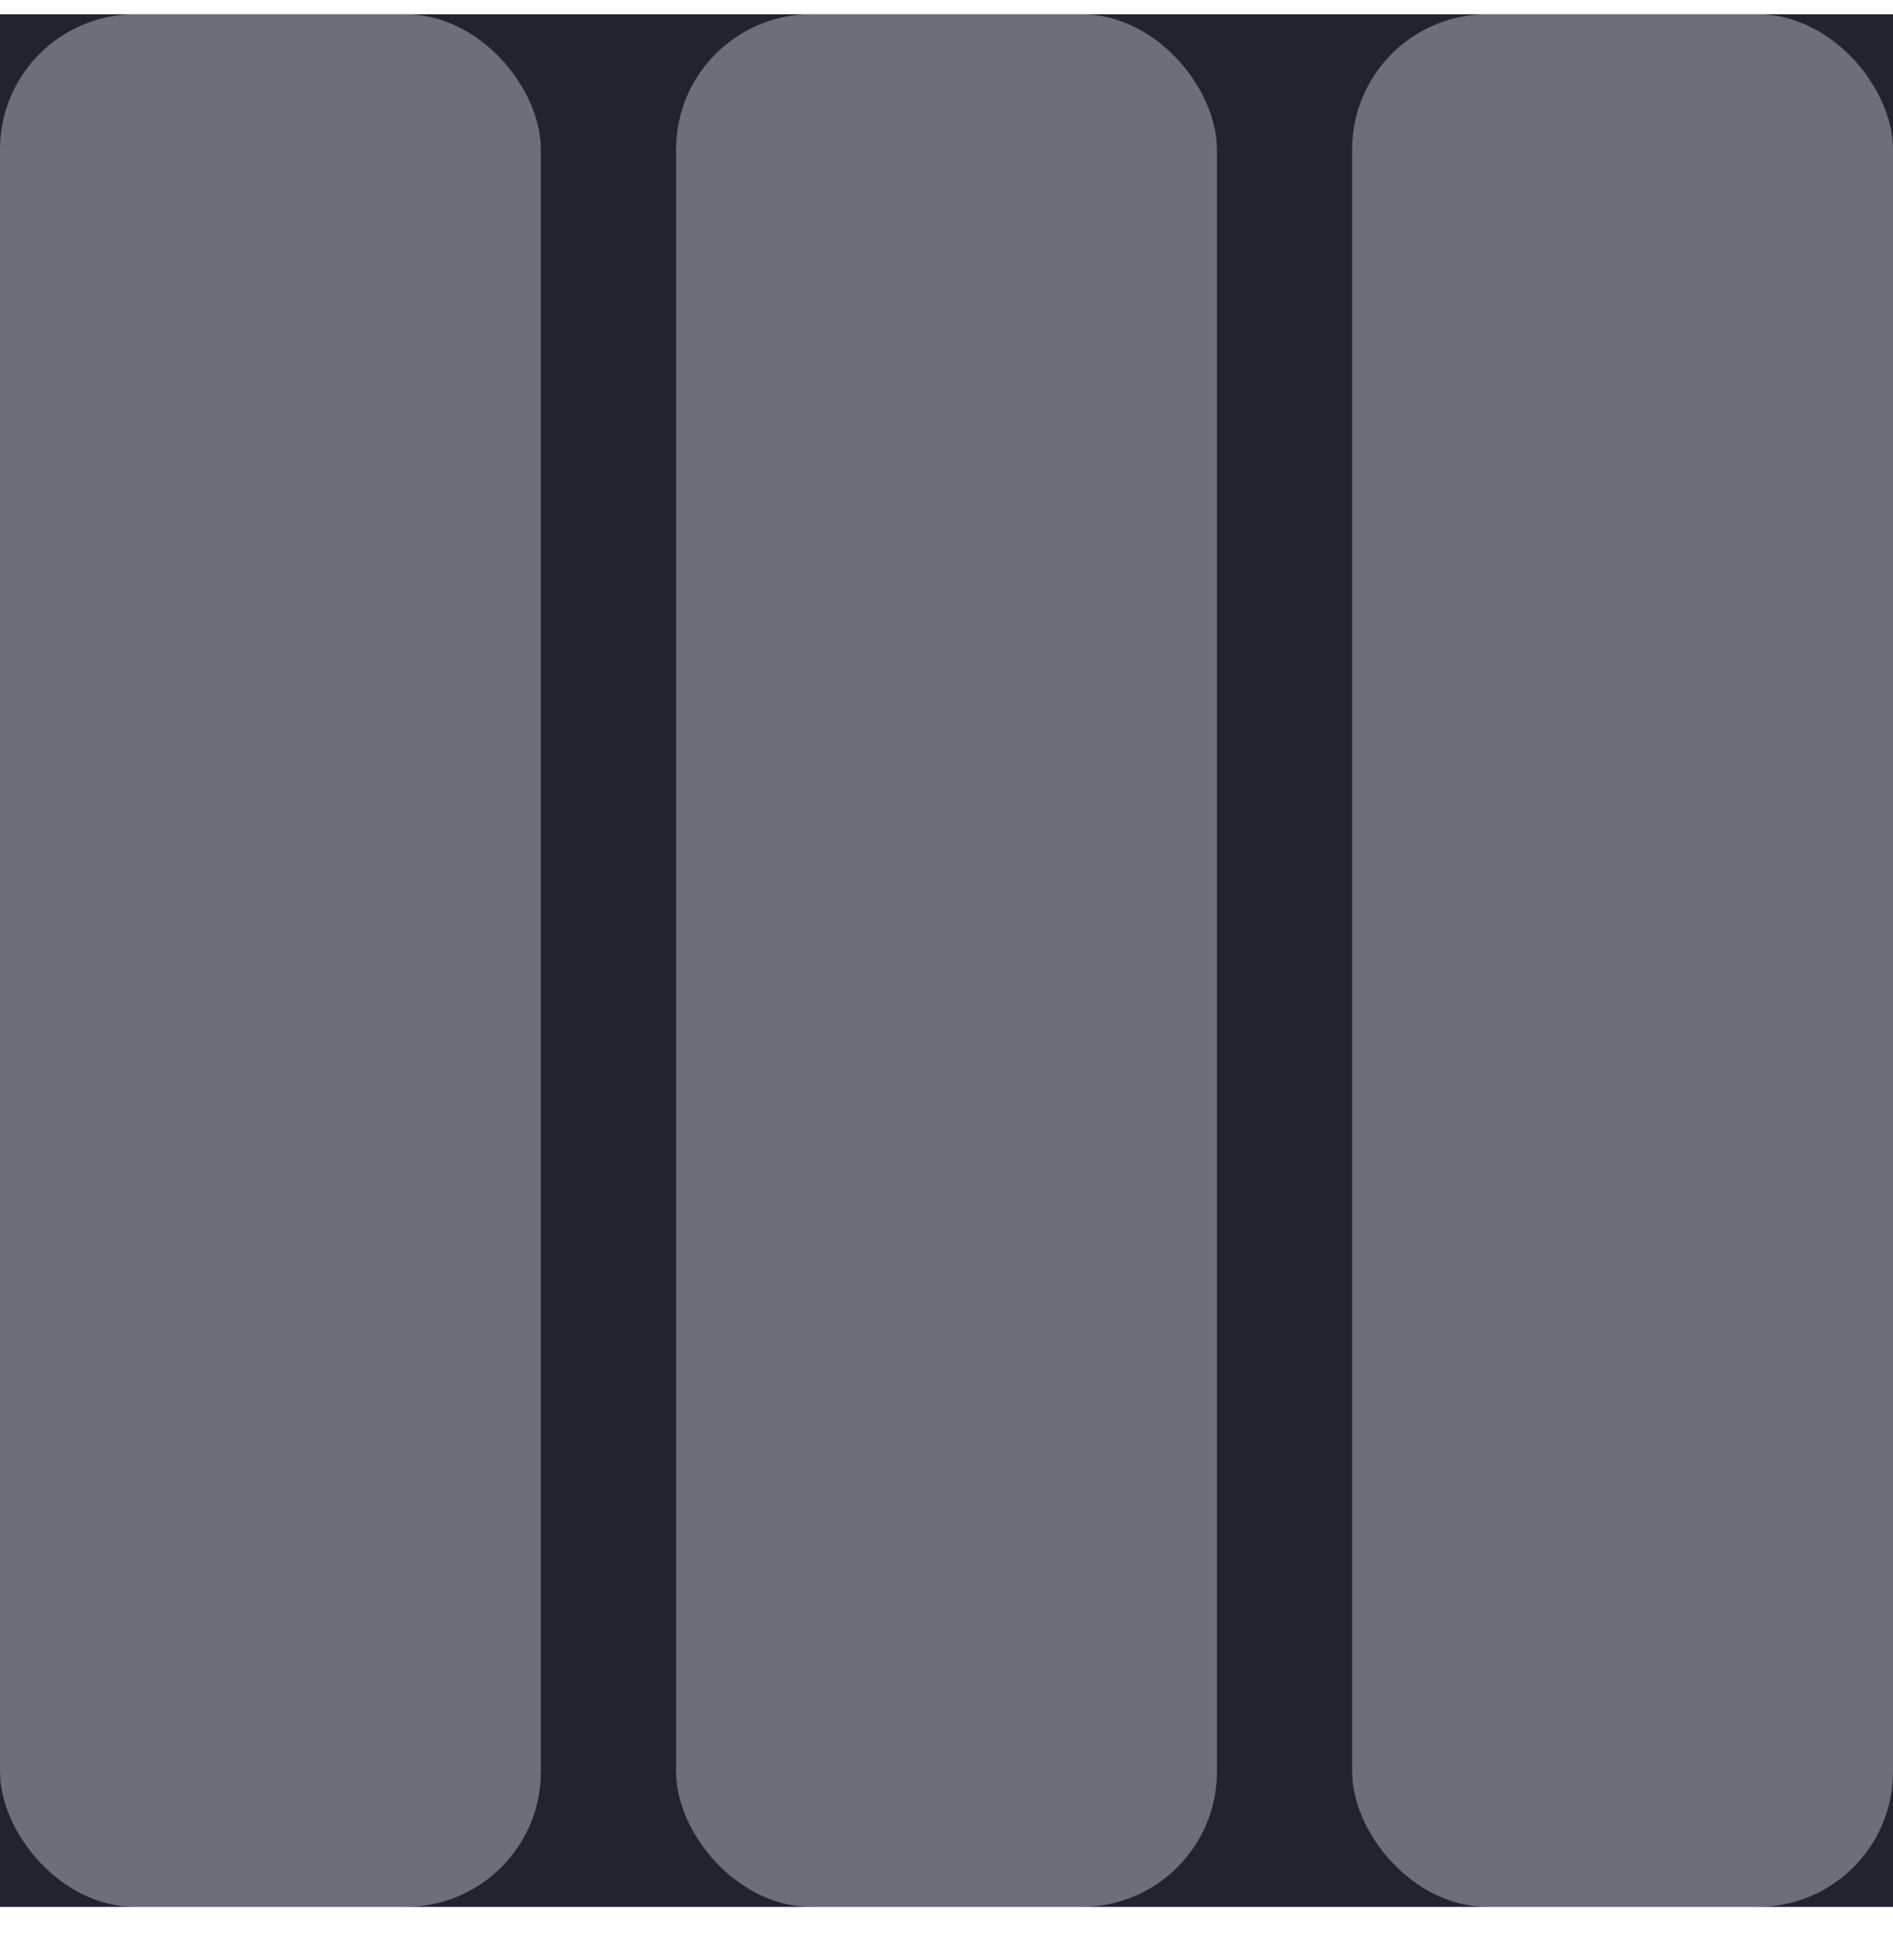 <svg width="28" height="29" viewBox="0 0 28 29" fill="none" xmlns="http://www.w3.org/2000/svg">
<rect y="0.211" width="28" height="28" fill="#212430"/>
<rect y="0.211" width="8" height="28" rx="2" fill="#B8BAC7" fill-opacity="0.5"/>
<rect x="10" y="0.211" width="8" height="28" rx="2" fill="#B8BAC7" fill-opacity="0.5"/>
<rect x="20" y="0.211" width="8" height="28" rx="2" fill="#B8BAC7" fill-opacity="0.5"/>
</svg>
